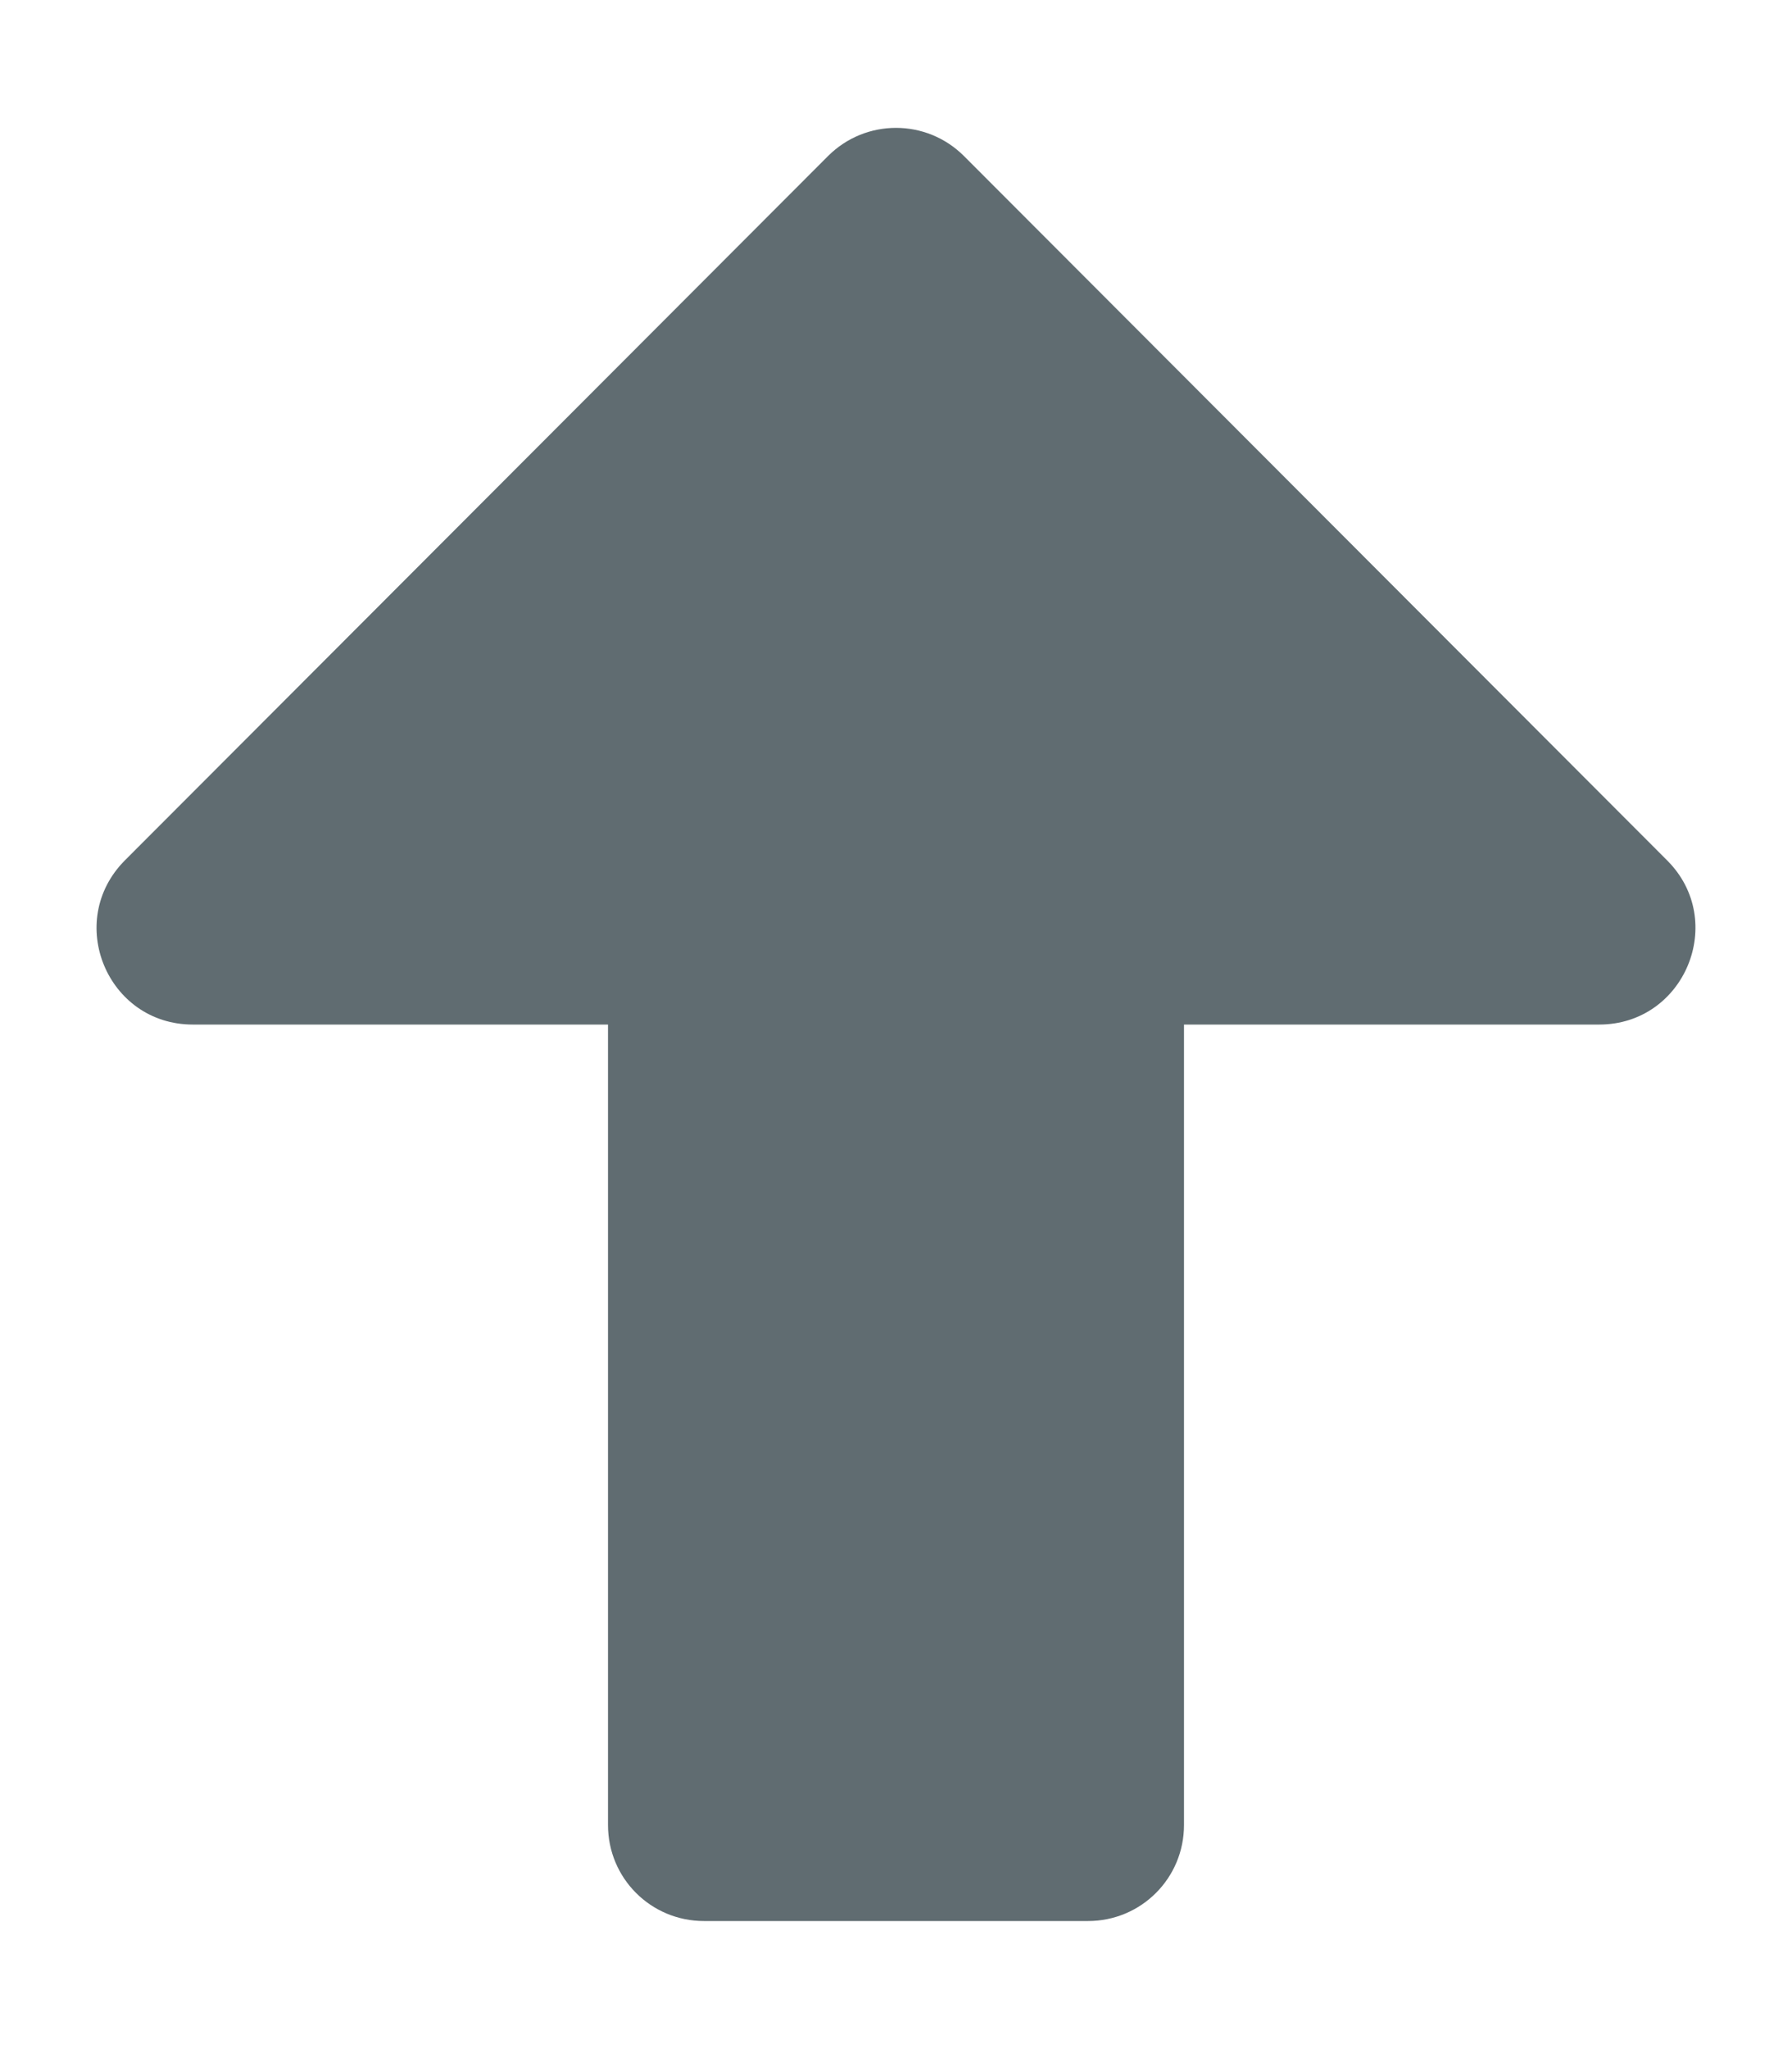 <svg aria-hidden="true" focusable="false" role="img" xmlns="http://www.w3.org/2000/svg" viewBox="0 0 448 512"><path fill="#606c71" d="M272 480h-96c-13.3 0-24-10.7-24-24V256H48.2c-21.4 0-32.1-25.8-17-41L207 39c9.4-9.4 24.6-9.4 34 0l175.8 176c15.1 15.1 4.4 41-17 41H296v200c0 13.3-10.7 24-24 24z" class=""></path></svg>
